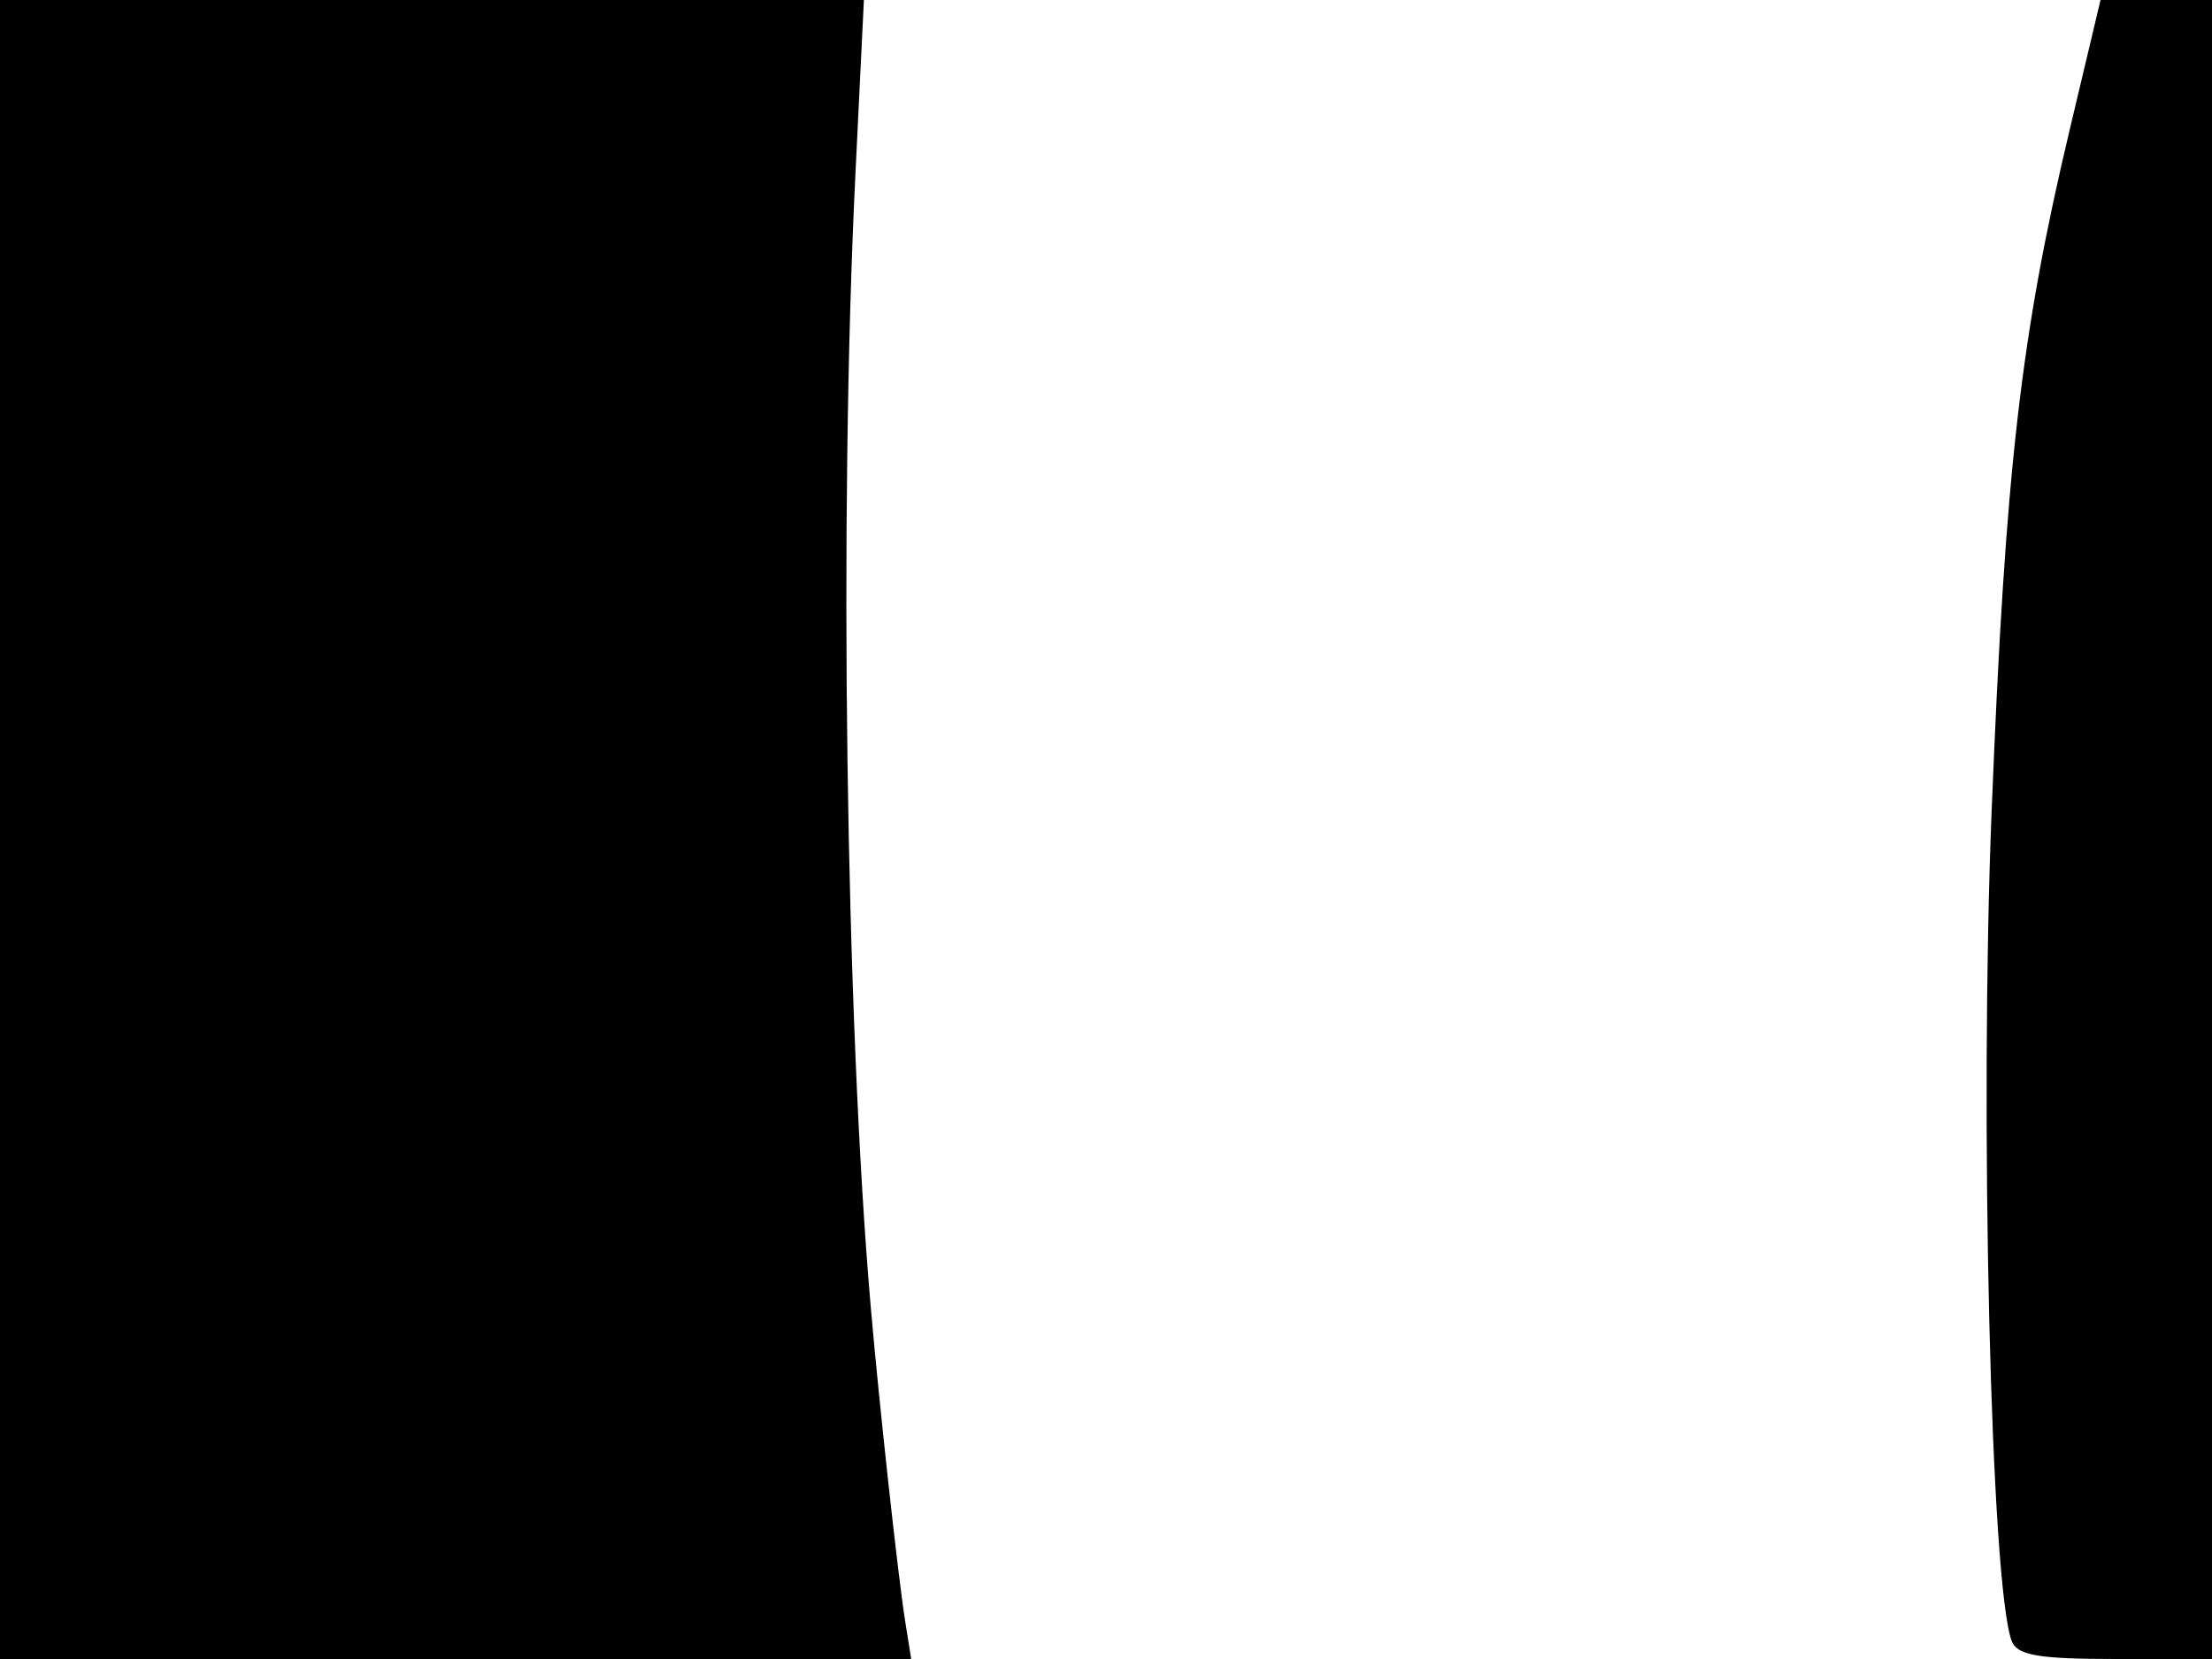 <svg xmlns="http://www.w3.org/2000/svg" width="192" height="144" viewBox="0 0 192 144" version="1.1">
	<path d="M 0 72 L 0 144 39.545 144 L 79.091 144 78.573 140.750 C 77.956 136.881, 76.315 121.918, 75.585 113.500 C 73.408 88.412, 72.810 44.657, 74.243 15.250 L 74.986 0 37.493 0 L 0 0 0 72 M 179.650 11.250 C 175.391 29.169, 174.074 40.648, 172.875 70.328 C 171.809 96.724, 172.800 137.708, 174.618 142.447 C 175.091 143.680, 176.942 144, 183.607 144 L 192 144 192 72 L 192 0 187.162 0 L 182.324 0 179.650 11.250" stroke="none" fill="black" fill-rule="evenodd"/>
</svg>